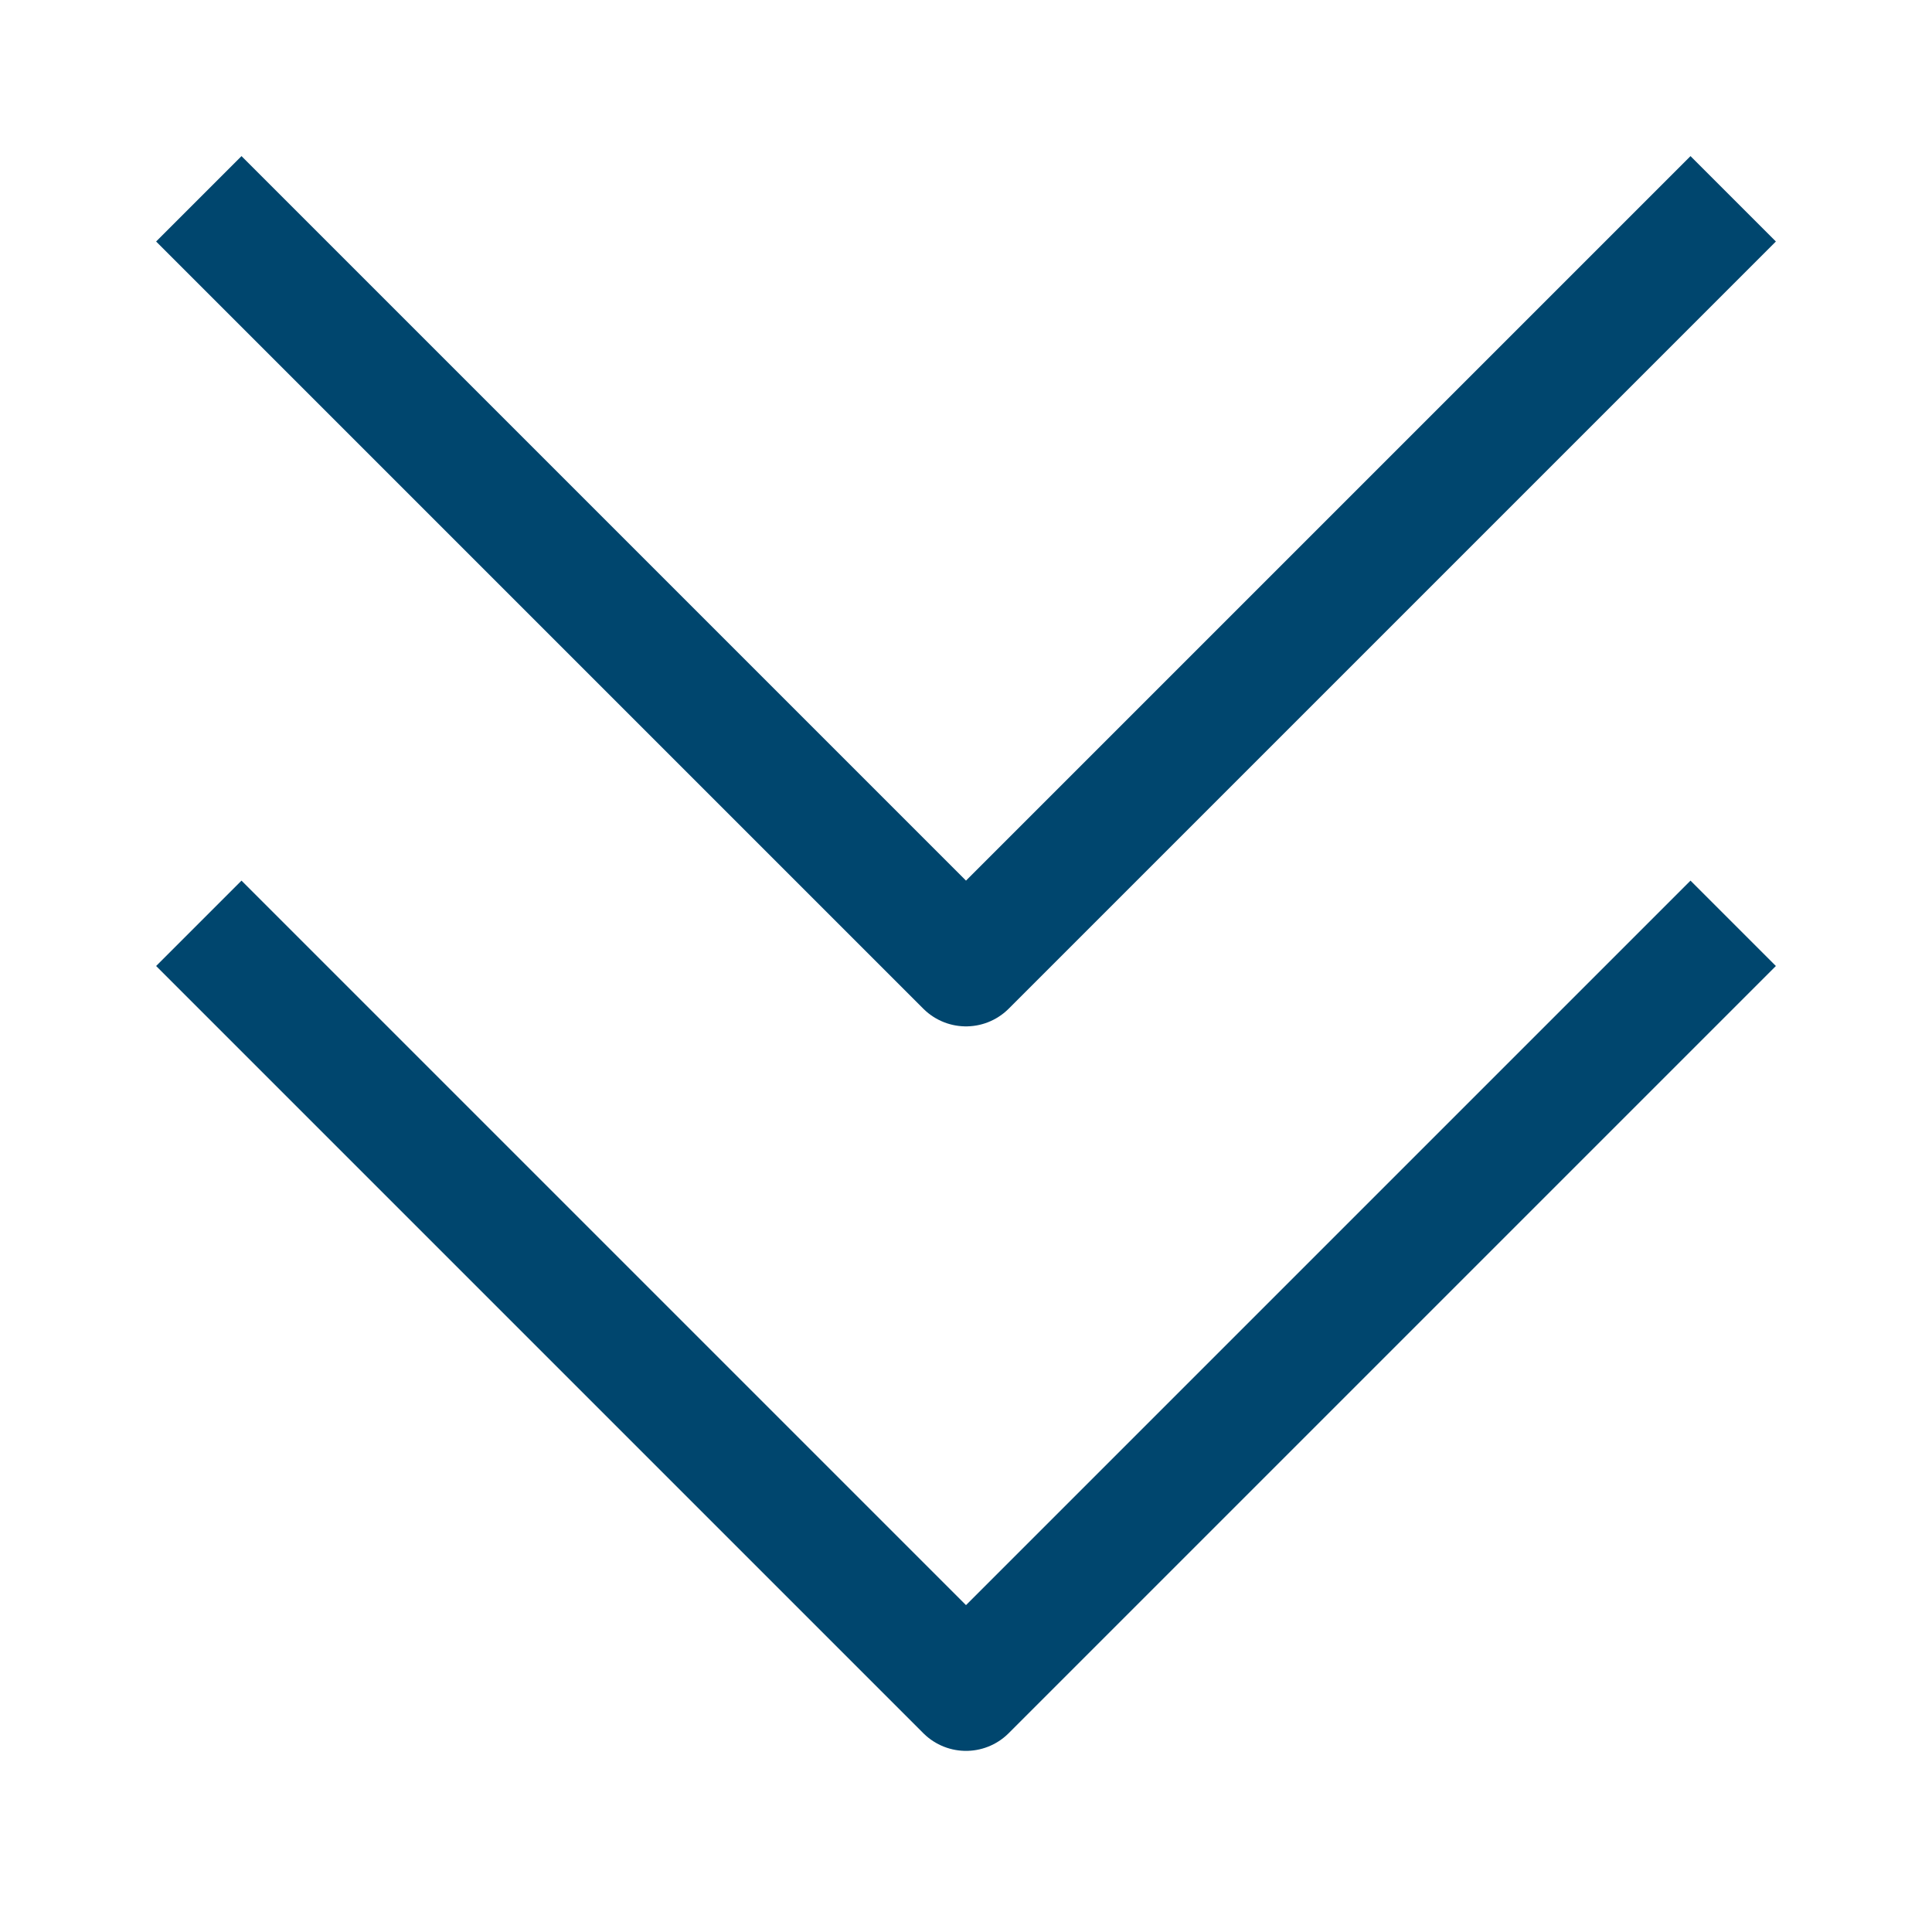 <svg width="24" height="24" viewBox="0 0 24 24" fill="none" xmlns="http://www.w3.org/2000/svg">
<path d="M3 12L12 21L21 12" stroke="#00466E" stroke-width="1.5" stroke-linecap="square" stroke-linejoin="round"/>
<path d="M3 3L12 12L21 3" stroke="#00466E" stroke-width="1.5" stroke-linecap="square" stroke-linejoin="round"/>
</svg>
